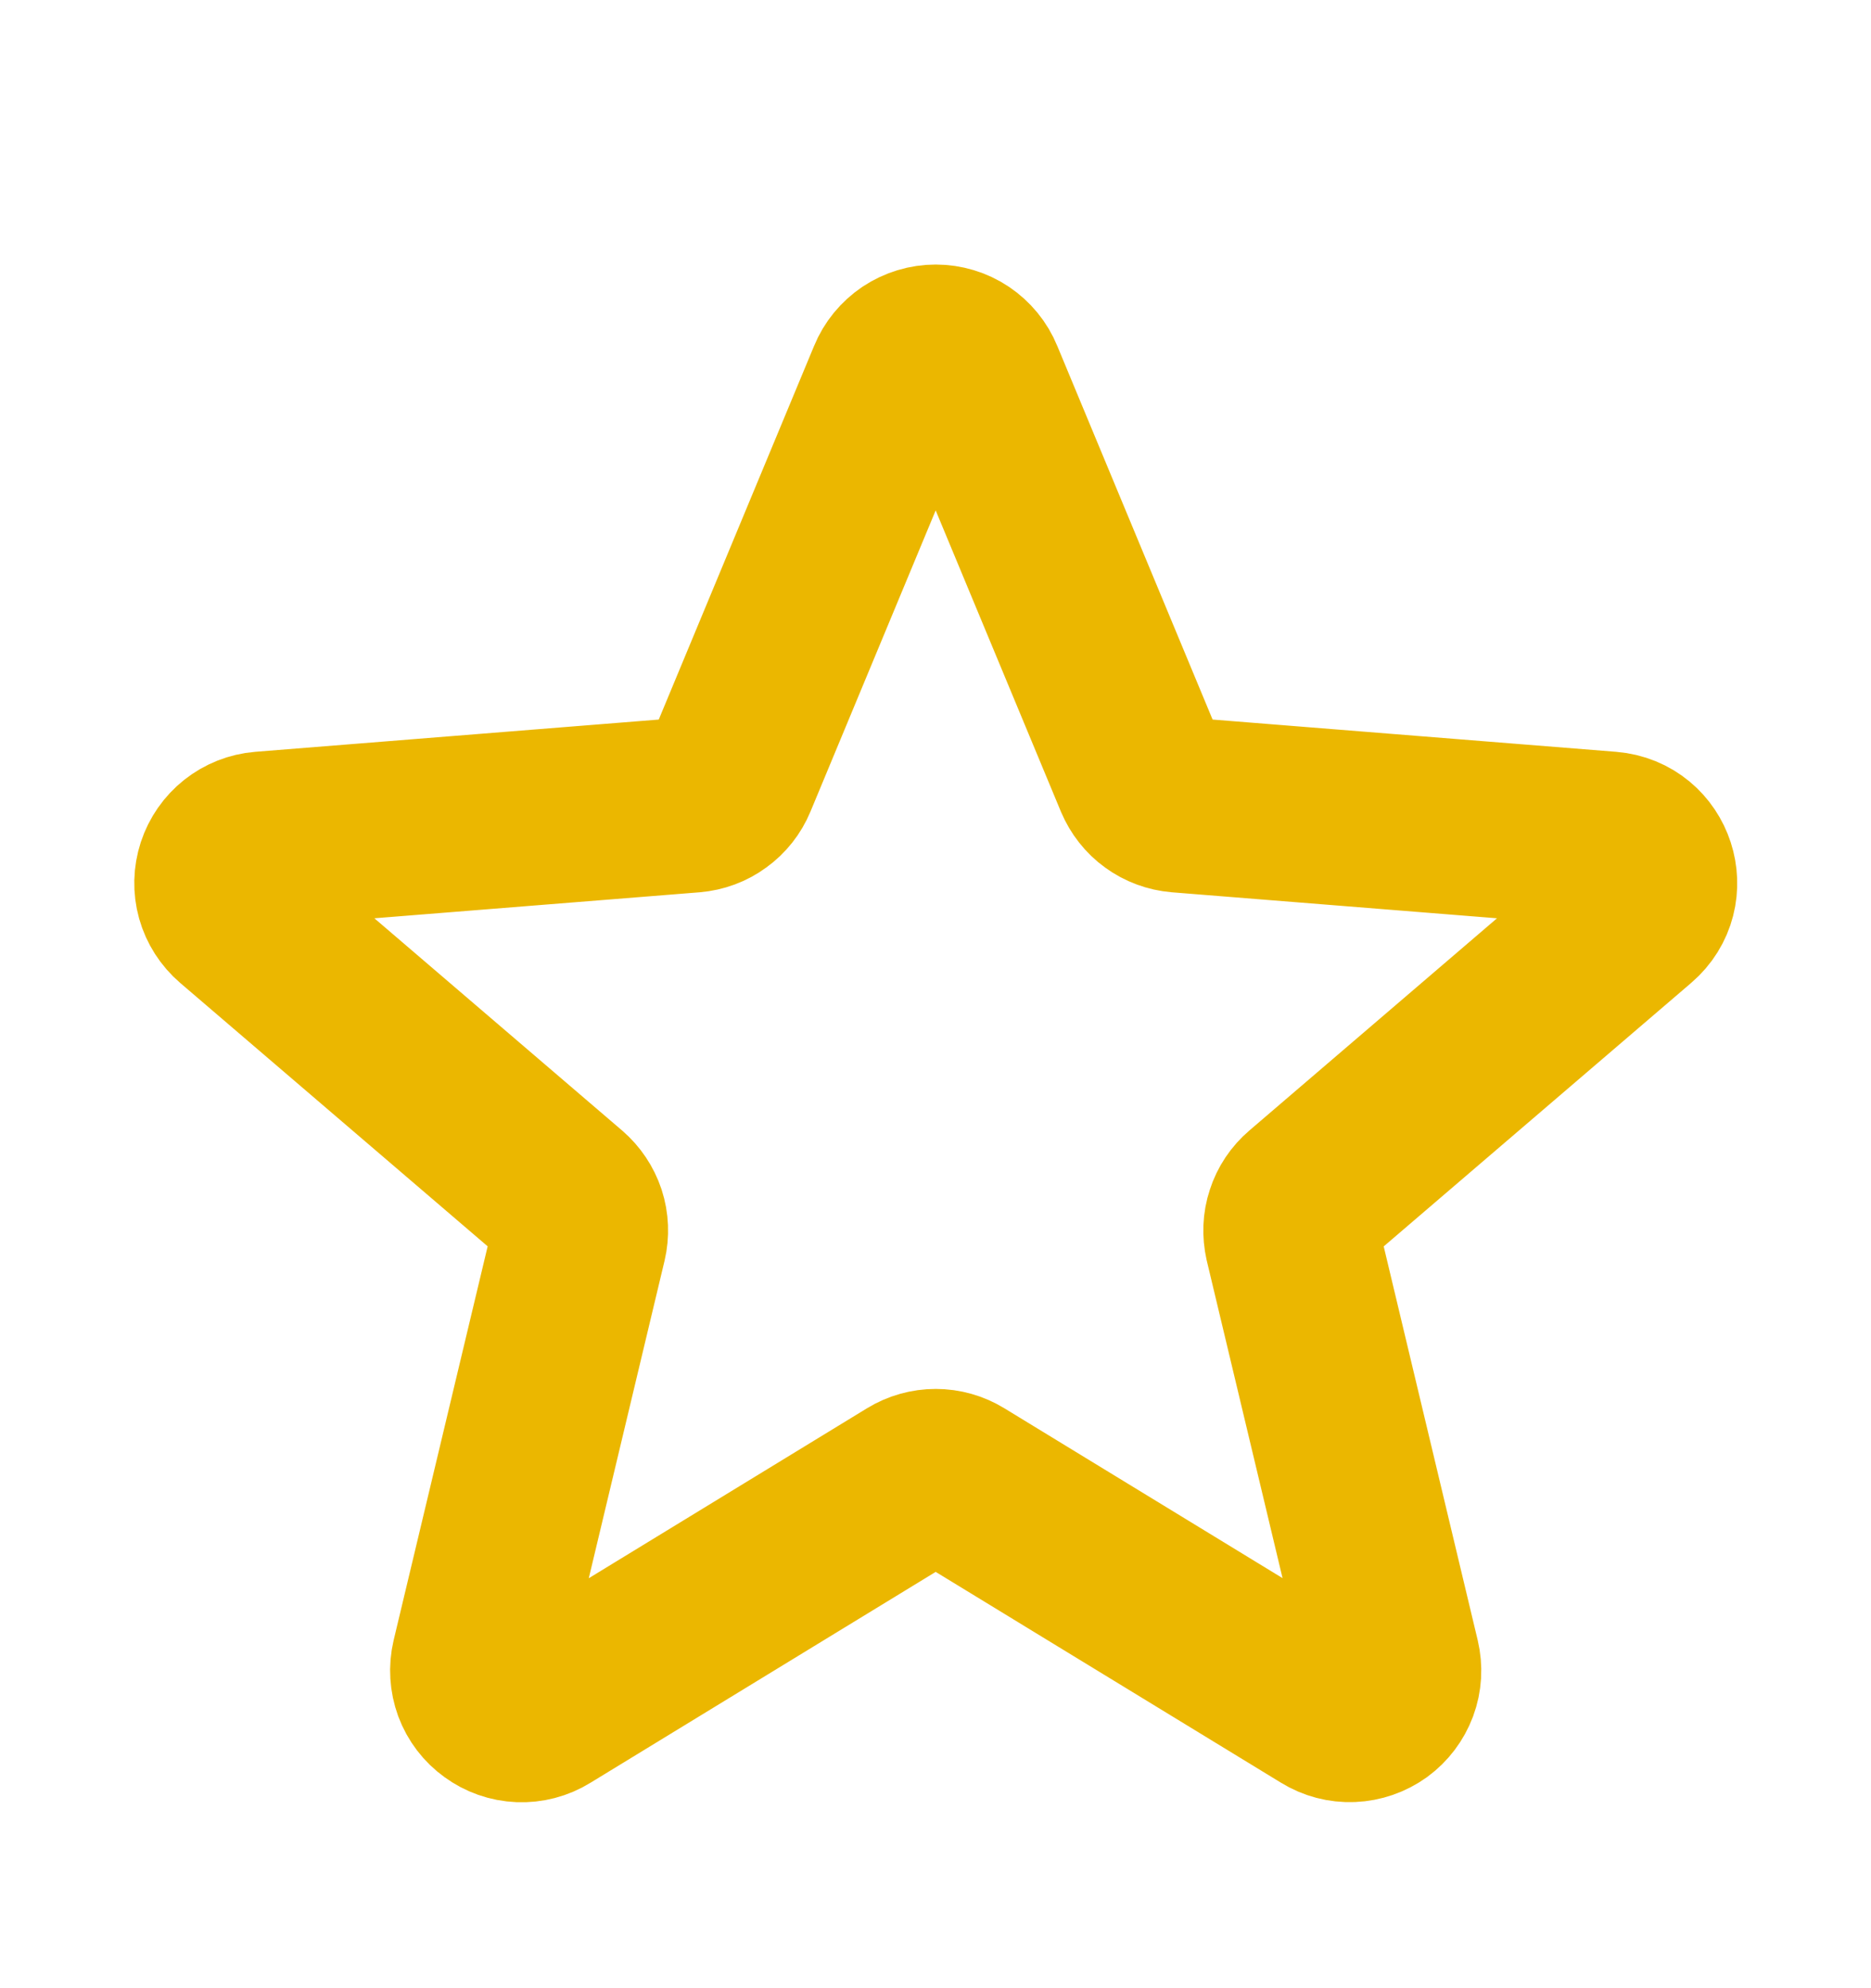 <svg width="16" height="17" viewBox="0 0 16 17" fill="none" xmlns="http://www.w3.org/2000/svg">
<path d="M7.655 3.244C7.683 3.175 7.731 3.117 7.793 3.075C7.855 3.034 7.927 3.012 8.002 3.012C8.076 3.012 8.149 3.034 8.21 3.075C8.272 3.117 8.32 3.175 8.348 3.244L9.765 6.652C9.792 6.715 9.835 6.771 9.891 6.811C9.947 6.852 10.013 6.876 10.082 6.882L13.76 7.176C14.093 7.203 14.228 7.618 13.974 7.835L11.172 10.236C11.119 10.281 11.08 10.339 11.059 10.405C11.037 10.47 11.035 10.54 11.05 10.608L11.907 14.198C11.924 14.27 11.92 14.345 11.894 14.415C11.868 14.484 11.823 14.544 11.763 14.588C11.703 14.631 11.631 14.656 11.557 14.659C11.483 14.662 11.41 14.643 11.347 14.604L8.197 12.681C8.138 12.645 8.071 12.626 8.002 12.626C7.933 12.626 7.865 12.645 7.806 12.681L4.656 14.605C4.593 14.644 4.52 14.663 4.446 14.66C4.372 14.657 4.301 14.632 4.241 14.588C4.181 14.545 4.135 14.485 4.109 14.415C4.084 14.346 4.079 14.27 4.096 14.198L4.953 10.608C4.969 10.54 4.966 10.47 4.945 10.405C4.923 10.339 4.884 10.281 4.832 10.236L2.029 7.835C1.973 7.787 1.932 7.723 1.912 7.652C1.892 7.58 1.894 7.505 1.917 7.434C1.94 7.364 1.983 7.302 2.041 7.256C2.099 7.21 2.169 7.182 2.243 7.176L5.922 6.882C5.991 6.876 6.057 6.852 6.112 6.811C6.168 6.771 6.212 6.715 6.238 6.652L7.655 3.244Z" stroke="#EBB700" stroke-width="1.5" stroke-linecap="round" stroke-linejoin="round"/>
</svg>
